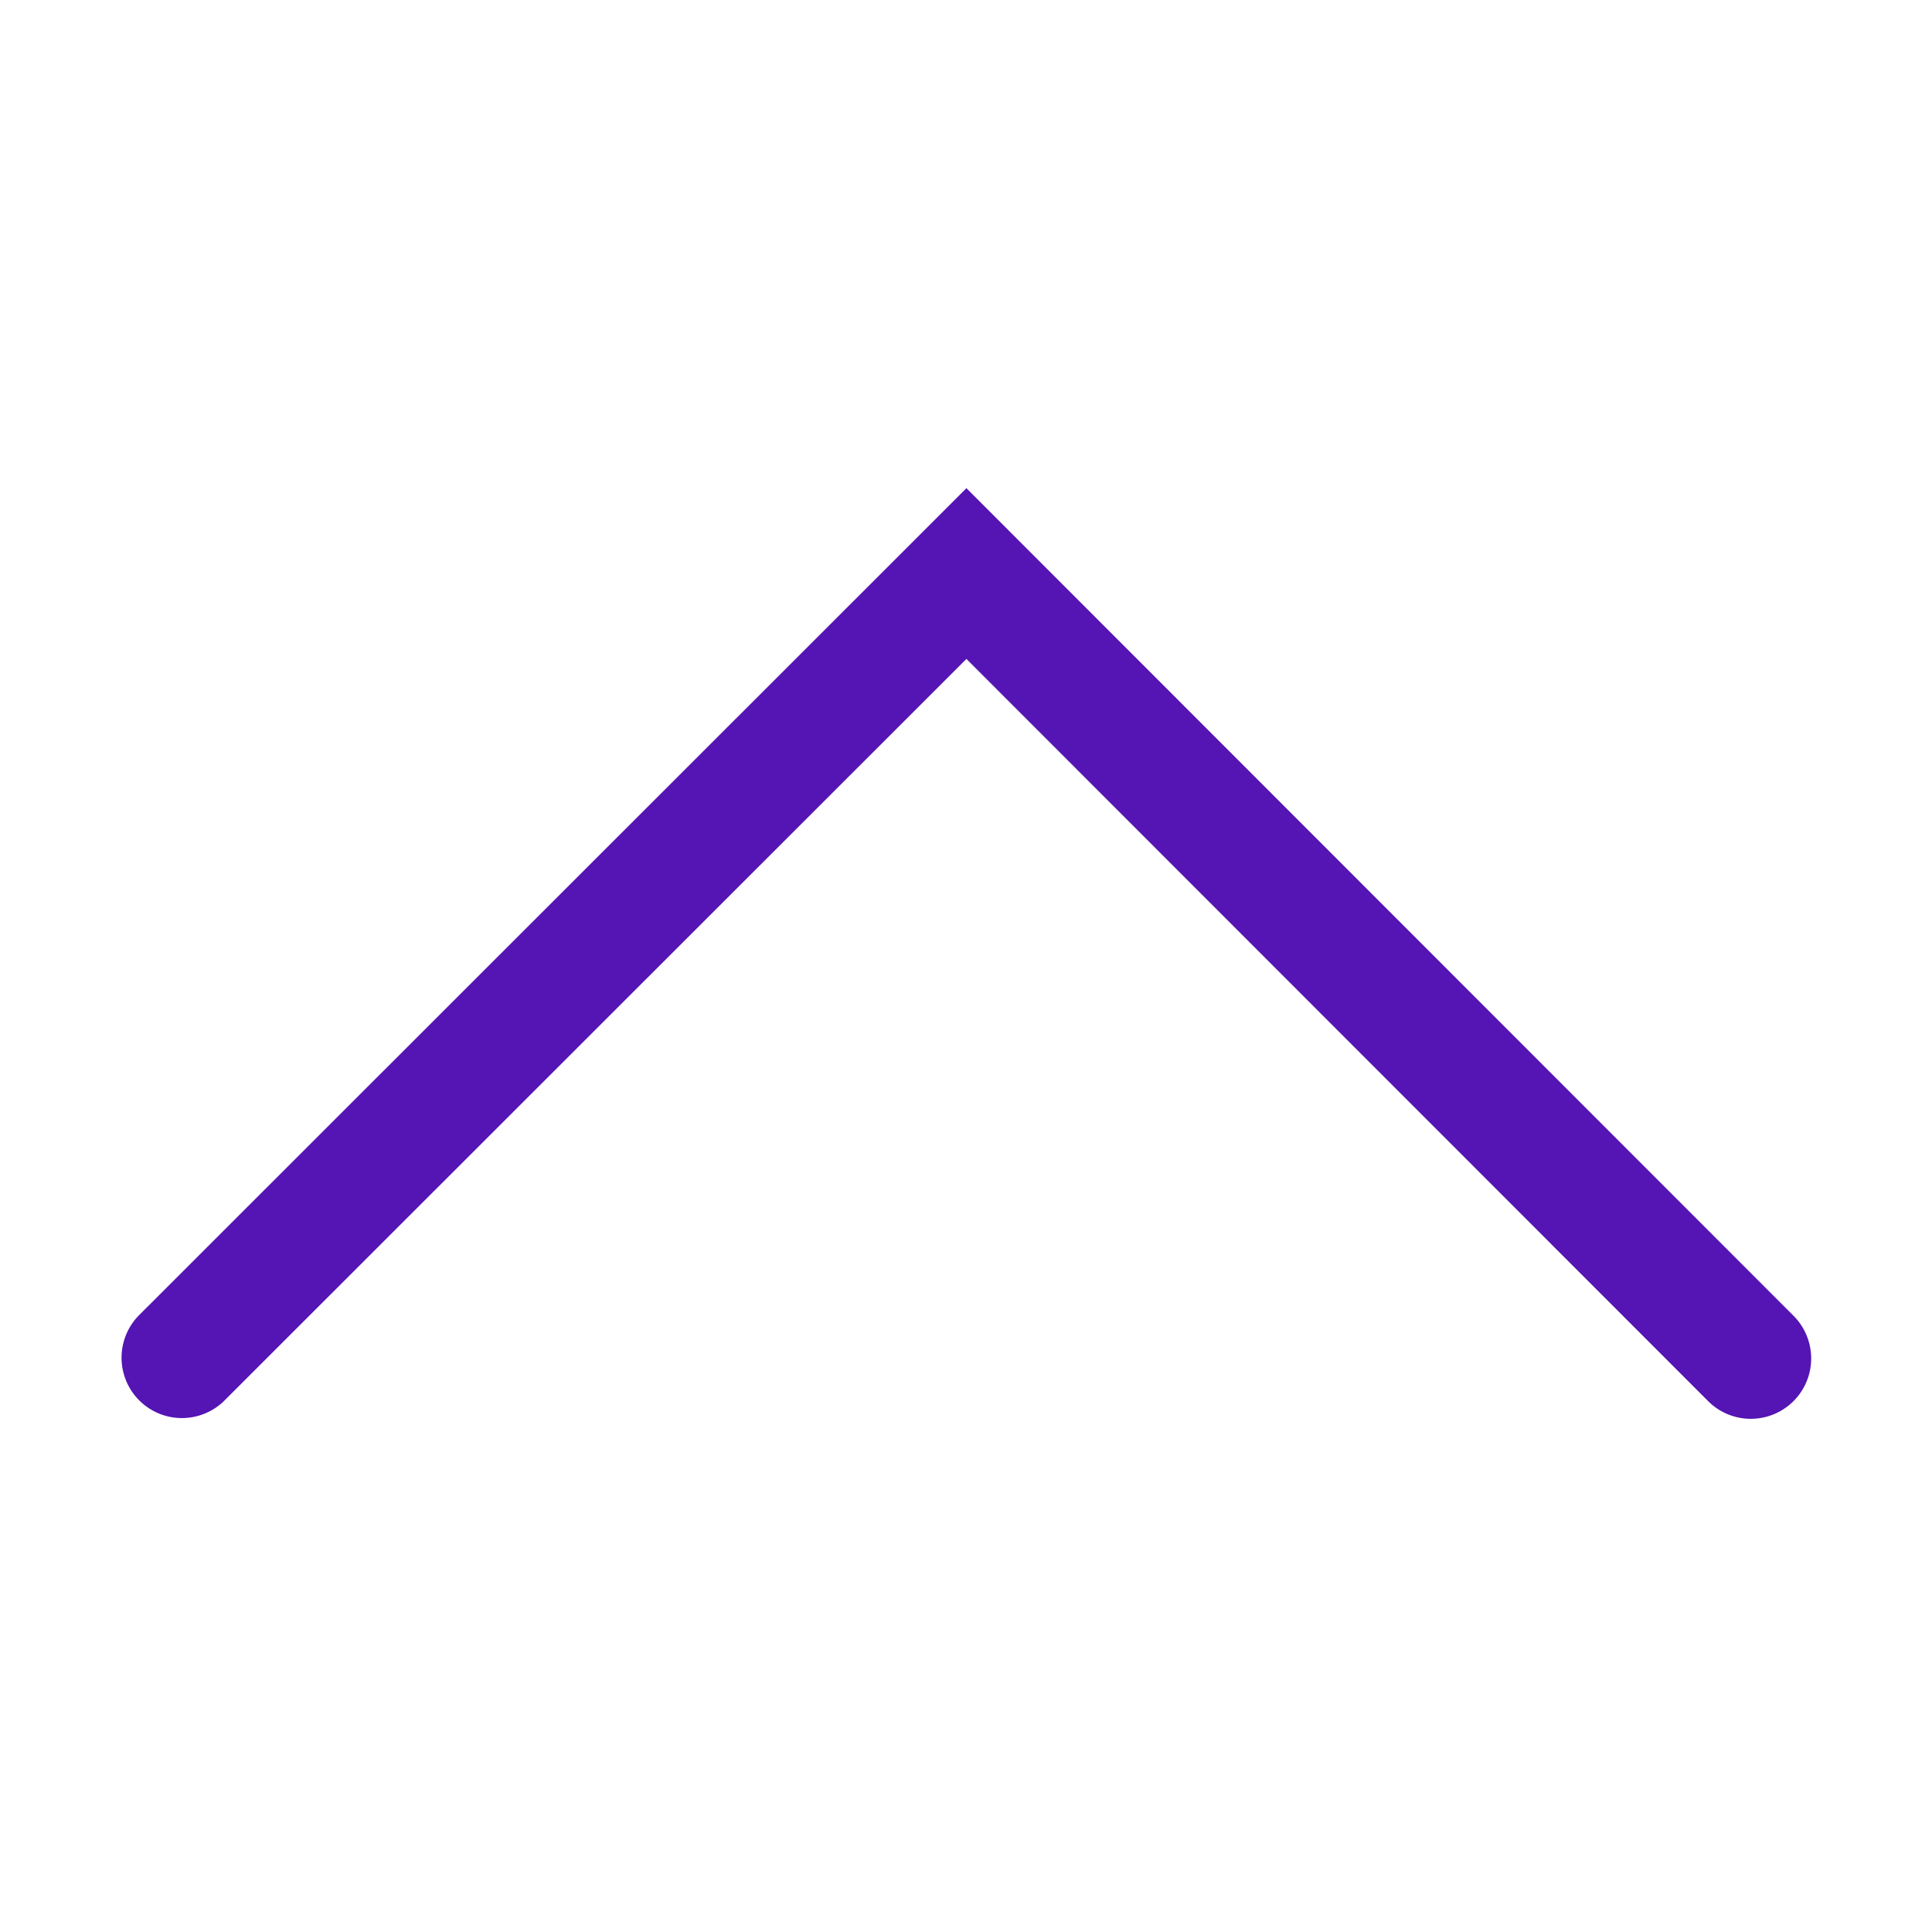 <svg id="Icons" xmlns="http://www.w3.org/2000/svg" viewBox="0 0 32 32"><defs><style>.cls-1{fill:#5514b4;}</style></defs><path class="cls-1" d="M28.999,23.5a.997.997,0,0,1-.707-.293l-12.285-12.293L3.708,23.207A1.0 1,0,0,1,2.294,21.793l13.713-13.707L29.706,21.793a1.0 1,0,0,1-.707,1.707Z"/></svg>